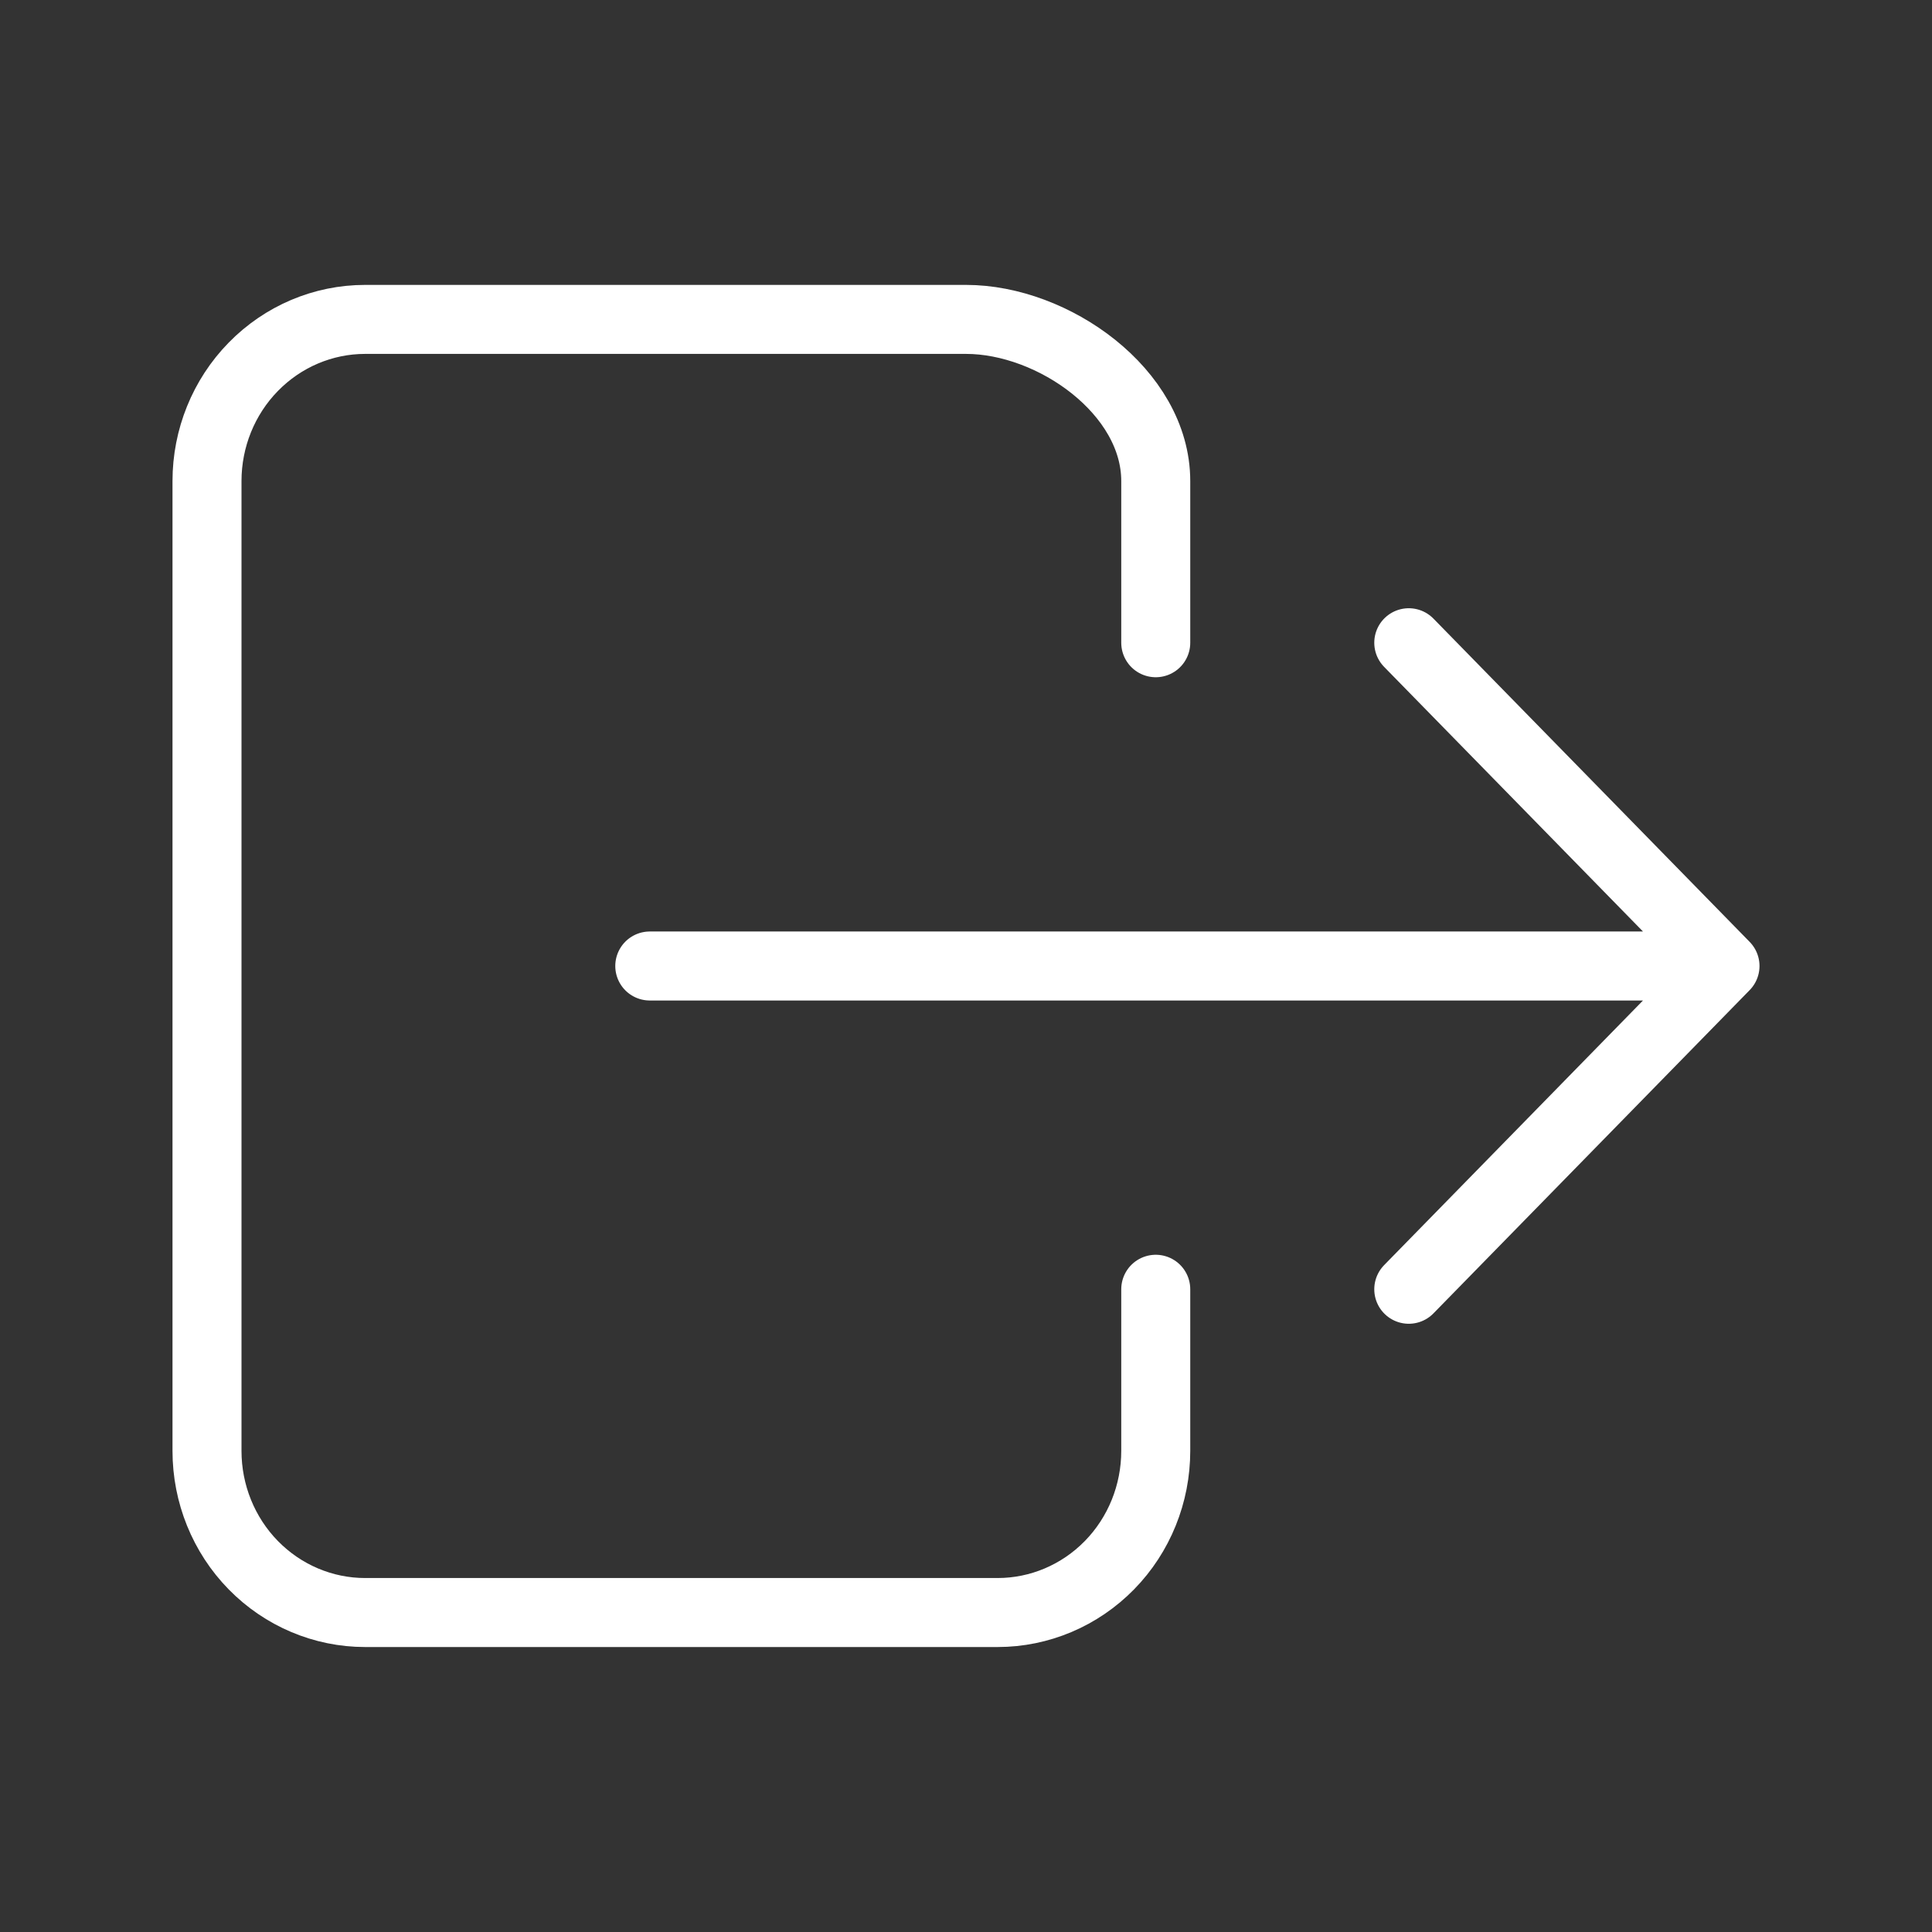 <svg width="28" height="28" viewBox="0 0 28 28" fill="none" xmlns="http://www.w3.org/2000/svg">
<rect x="0" y="0" width="28" height="28" fill="#333333" stroke="none"/>
<path d="M16.75 18.685V21.027C16.75 21.649 16.509 22.245 16.079 22.684C15.649 23.123 15.066 23.37 14.458 23.37H5.292C4.684 23.37 4.101 23.123 3.671 22.684C3.241 22.245 3 21.649 3 21.027V6.972C3 6.351 3.241 5.755 3.671 5.316C4.101 4.876 4.684 4.629 5.292 4.629H14C15.266 4.629 16.75 5.678 16.75 6.972V9.315M20.417 18.685L25 14L20.417 9.315M9.417 14H24.083" stroke="white" stroke-linecap="round" stroke-linejoin="round"/>
</svg>
